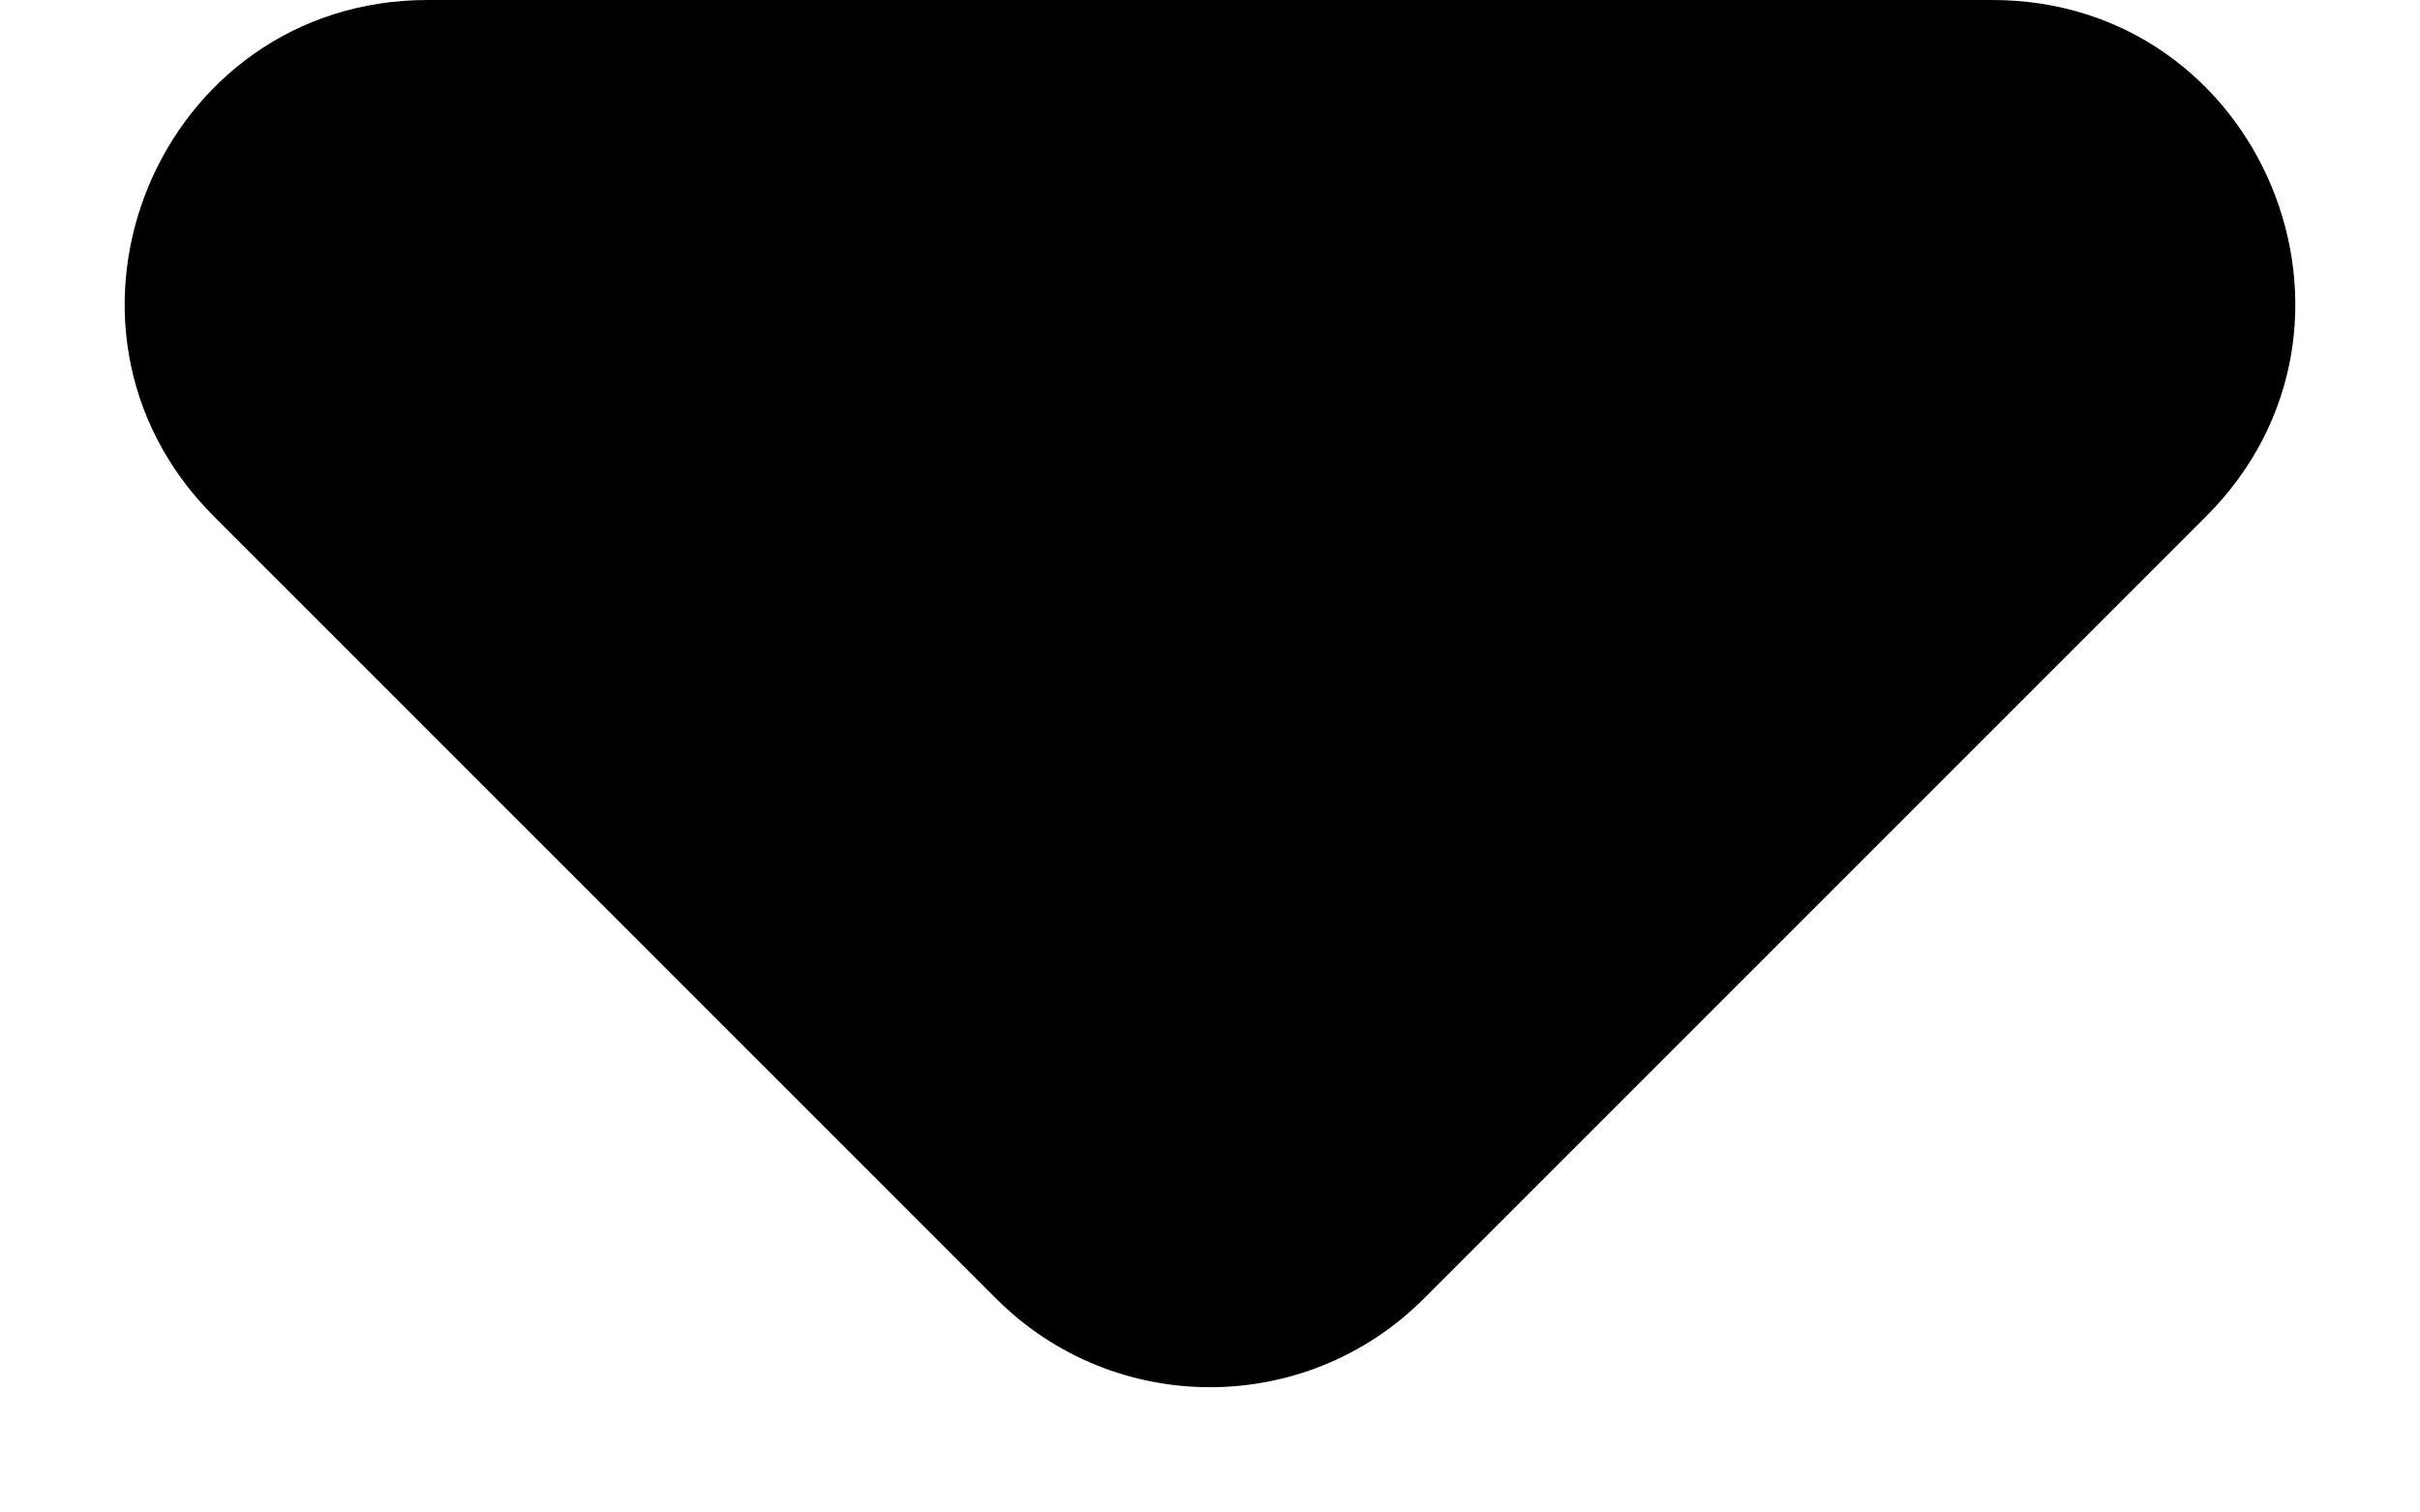 <svg width="16" height="10" viewBox="0 0 16 10" fill="none" xmlns="http://www.w3.org/2000/svg">
<path d="M2.828 0C1.047 0 0.154 2.154 1.414 3.414L6.586 8.586C7.367 9.367 8.633 9.367 9.414 8.586L14.586 3.414C15.846 2.154 14.953 0 13.172 0H2.828Z" fill="black"/>
</svg>
